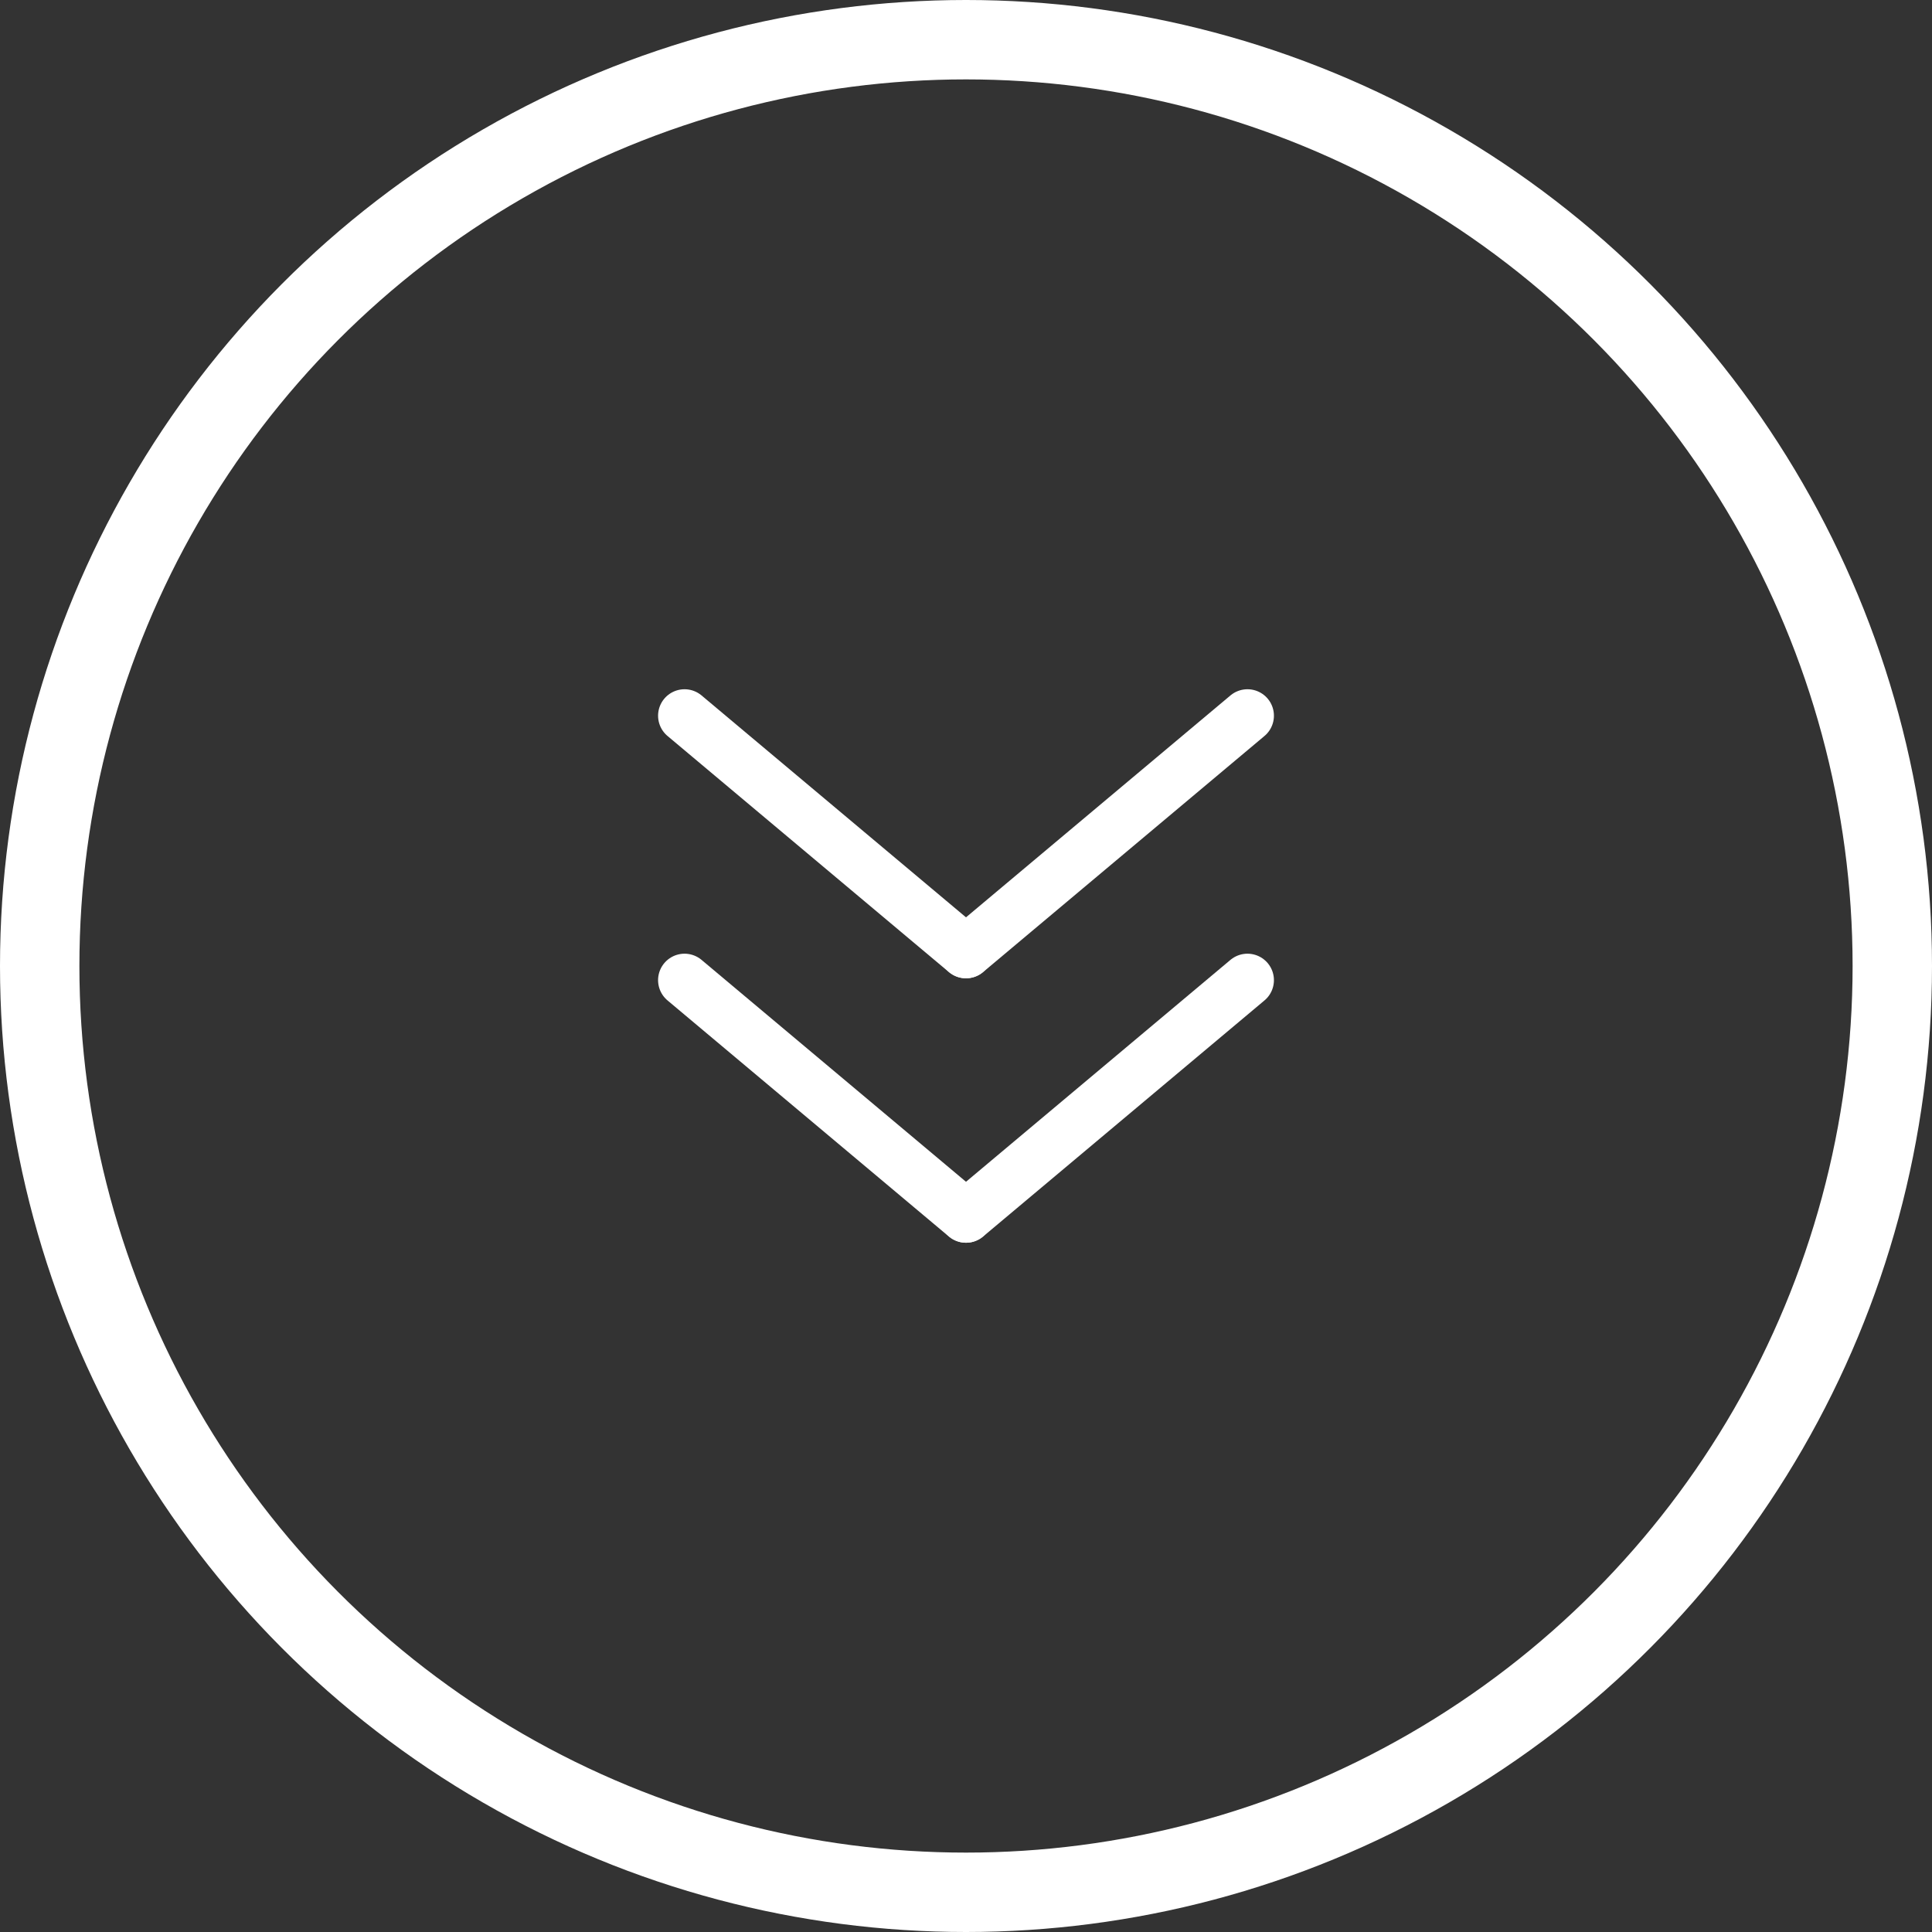 <svg xmlns="http://www.w3.org/2000/svg" width="73" height="73" viewBox="0 0 73 73"><rect x="0" y="0" width="73" height="73" fill="#333333" stroke="none"/><g transform="translate(1659.696 -2198.913)"><circle cx="35" cy="35" r="35" transform="translate(-1658.196 2200.413)" fill="none" stroke="#fff" stroke-miterlimit="10" stroke-width="3"/><g transform="translate(-1633.831 2225.956)"><g transform="translate(0 0)"><line y1="8.921" x2="10.632" transform="translate(10.638)" fill="none" stroke="#fff" stroke-linecap="round" stroke-linejoin="round" stroke-width="2"/><line x1="10.632" y1="8.921" fill="none" stroke="#fff" stroke-linecap="round" stroke-linejoin="round" stroke-width="2"/></g><g transform="translate(0 9.992)"><line y1="8.921" x2="10.632" transform="translate(10.638)" fill="none" stroke="#fff" stroke-linecap="round" stroke-linejoin="round" stroke-width="2"/><line x1="10.632" y1="8.921" fill="none" stroke="#fff" stroke-linecap="round" stroke-linejoin="round" stroke-width="2"/></g></g></g></svg>